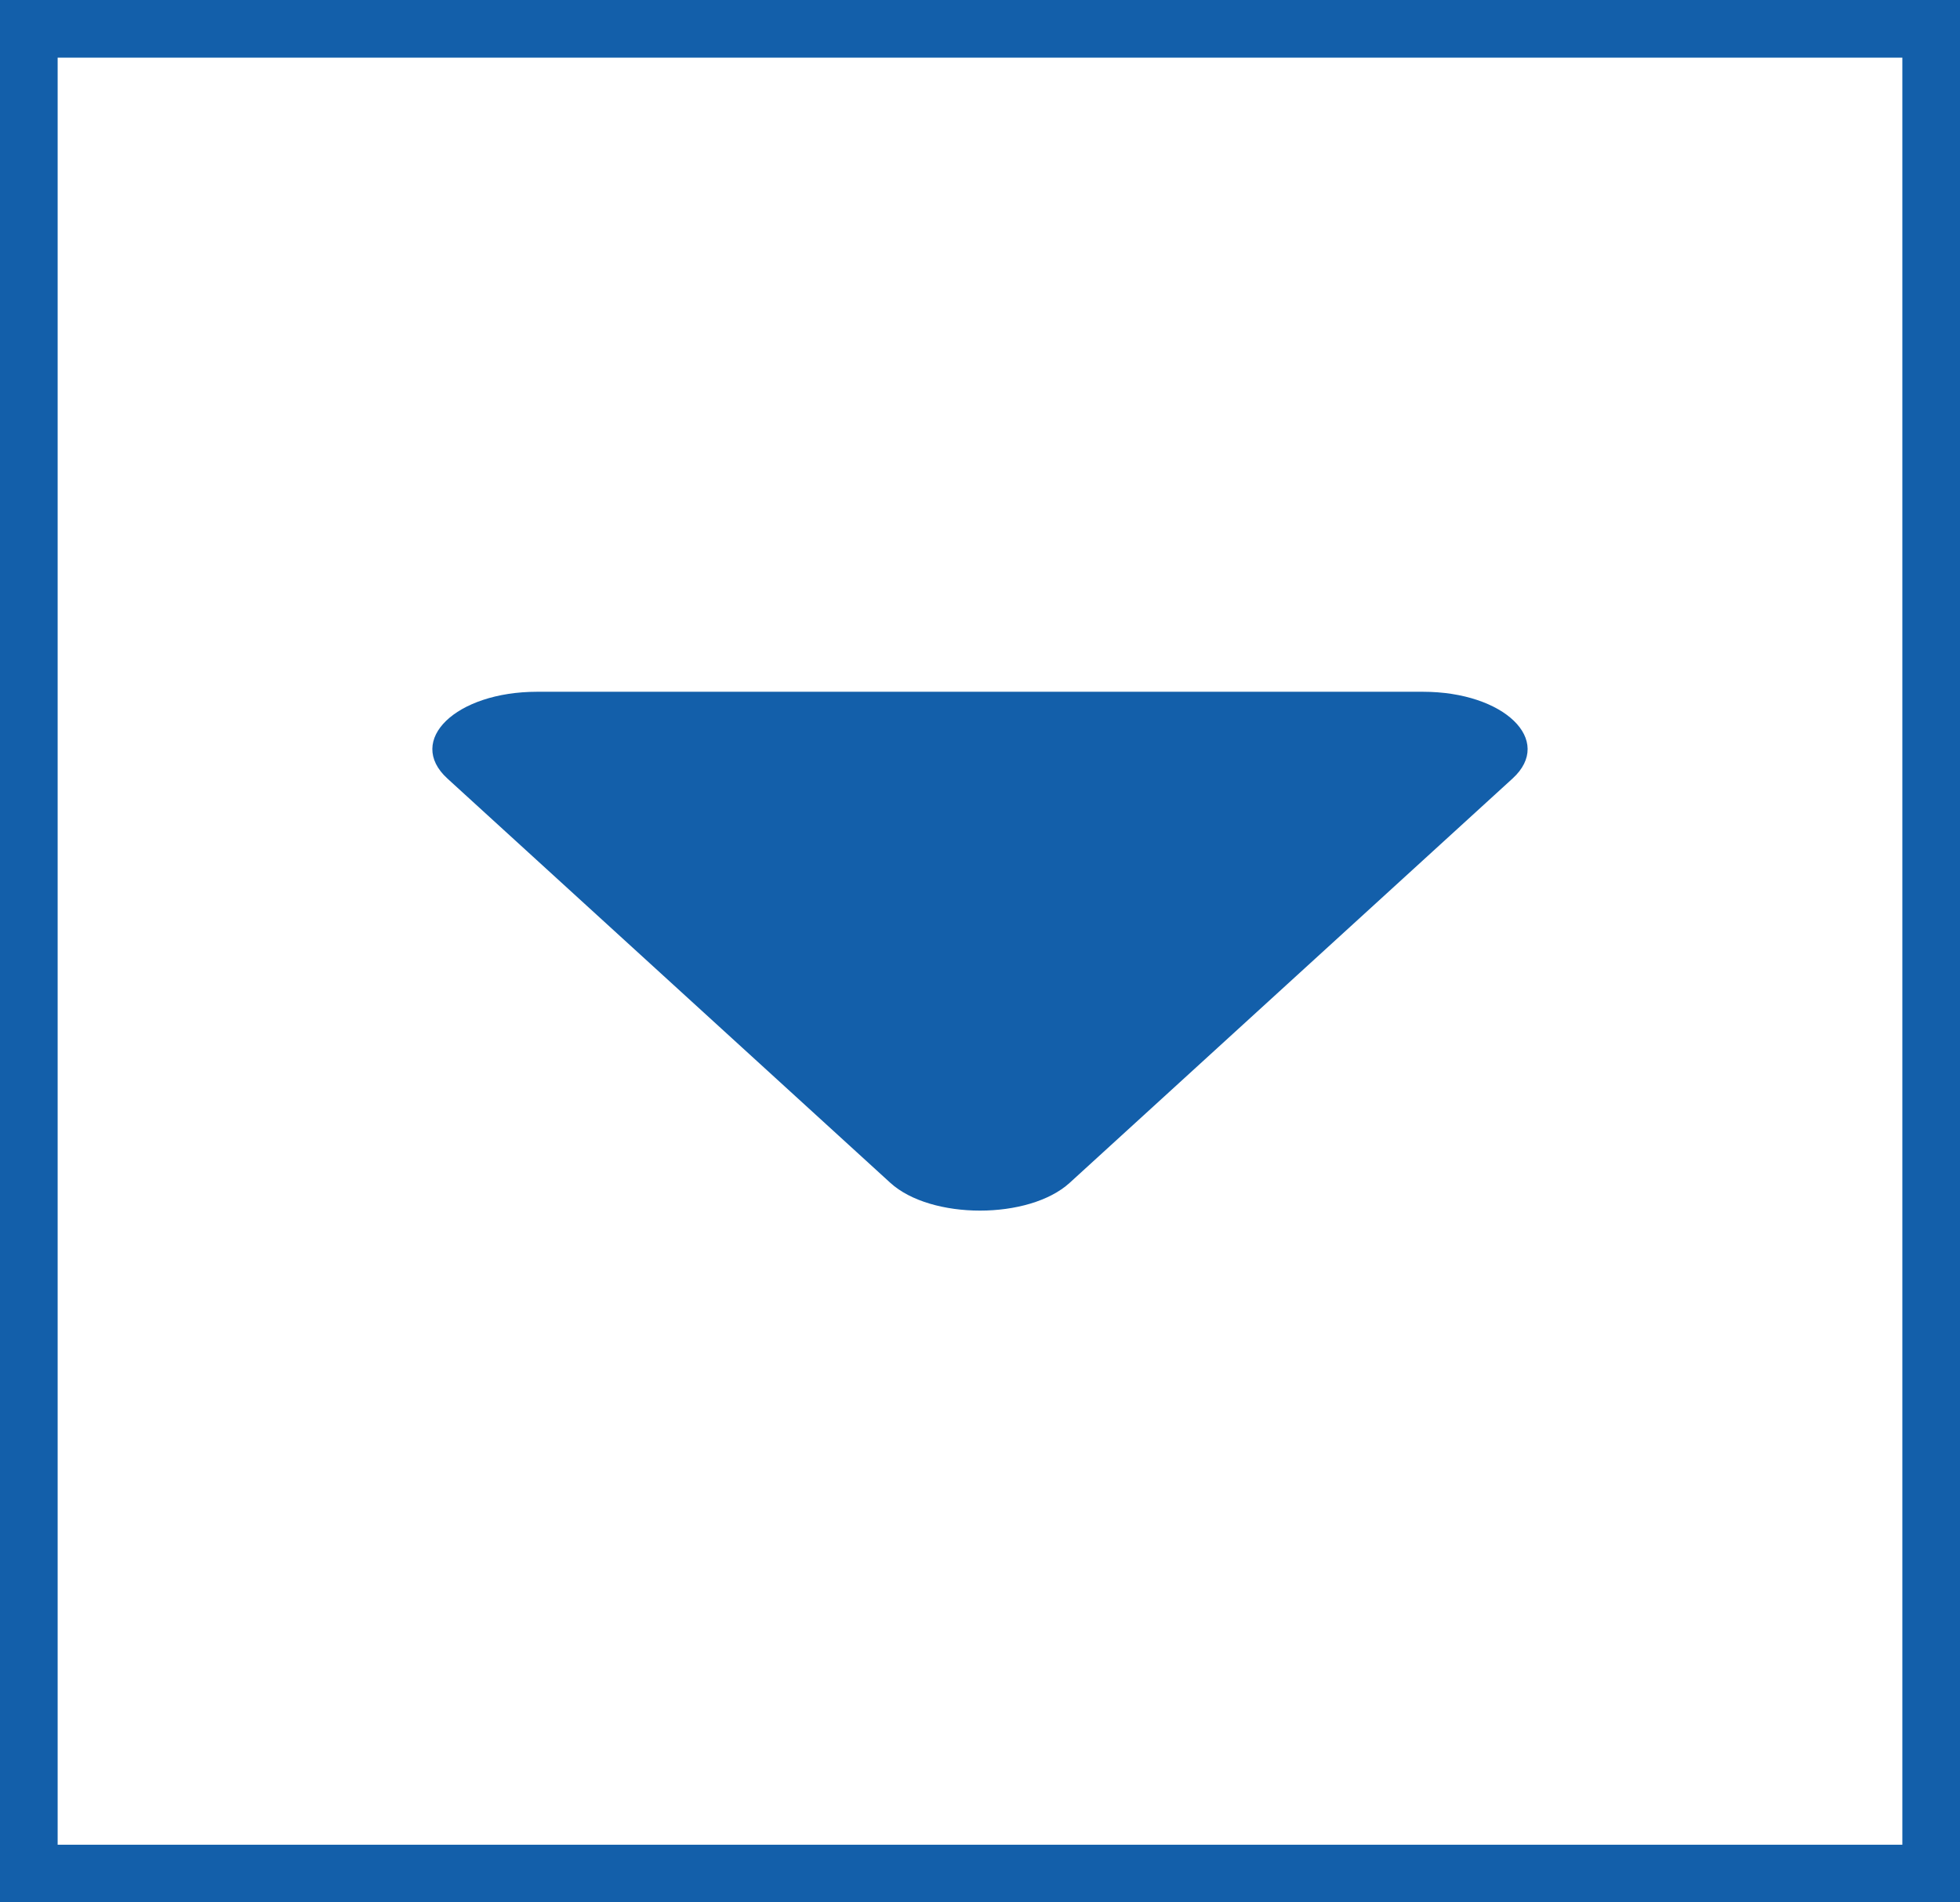 <svg width="34" height="33" viewBox="0 0 34 33" fill="none" xmlns="http://www.w3.org/2000/svg">
<rect x="0" y="0" width="34" height="33" fill="#333333" stroke="none"/>
<rect x="0.5" y="0.5" width="33" height="32" fill="white"/>
<rect x="0.5" y="0.5" width="33" height="32" stroke="#135FAA"/>
<path d="M15.444 20.518C16.149 21.161 17.851 21.161 18.556 20.518L26.238 13.505C26.964 12.843 26.093 12 24.683 12H9.317C7.907 12 7.036 12.843 7.761 13.505L15.444 20.518Z" fill="#135FAA"/>
</svg>
